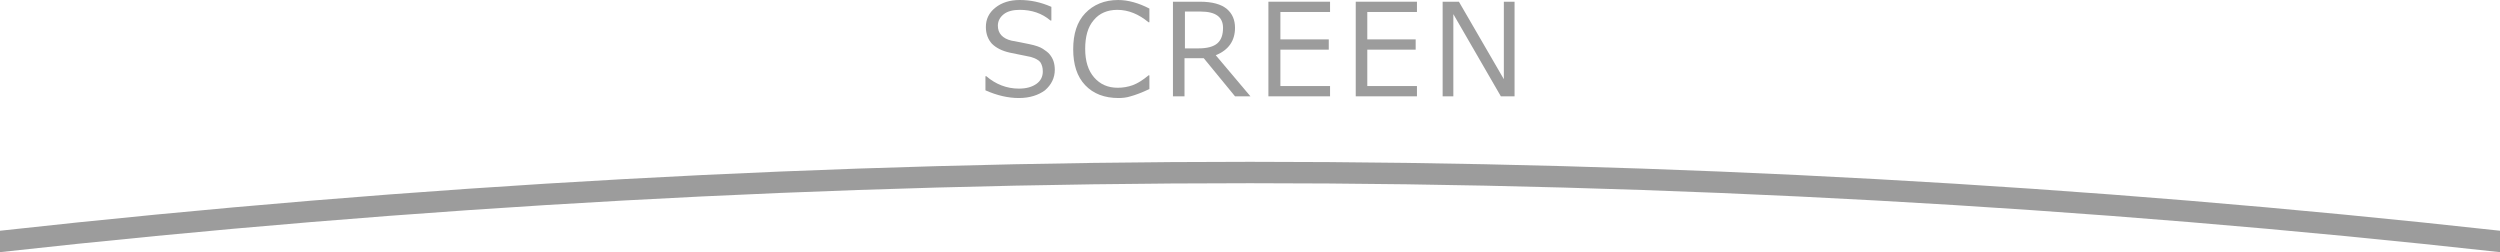 <?xml version="1.0" encoding="utf-8"?>
<!-- Generator: Adobe Illustrator 21.1.0, SVG Export Plug-In . SVG Version: 6.00 Build 0)  -->
<svg version="1.1" id="レイヤー_1" xmlns="http://www.w3.org/2000/svg" xmlns:xlink="http://www.w3.org/1999/xlink" x="0px"
	 y="0px" viewBox="0 0 584 58.9" style="enable-background:new 0 0 584 58.9;" xml:space="preserve">
<style type="text/css">
	.st0{fill:#9C9C9C;}
</style>
<g>
	<g>
		<path class="st0" d="M238,22.9c-2.5,0-5.1-0.6-7.8-1.8v-3.3h0.2c2.2,1.9,4.8,2.9,7.6,2.9c1.8,0,3.1-0.4,4.1-1.1
			c1-0.7,1.5-1.7,1.5-2.9c0-0.9-0.2-1.6-0.6-2.2c-0.4-0.5-1.2-0.9-2.2-1.2l-4.9-1c-1.8-0.4-3.2-1.1-4.2-2.1c-0.9-1-1.4-2.3-1.4-3.9
			c0-1.8,0.7-3.3,2.2-4.5c1.5-1.2,3.4-1.8,5.7-1.8c2.5,0,4.9,0.5,7.4,1.6v3.2h-0.2c-2-1.7-4.4-2.5-7.2-2.5c-1.5,0-2.8,0.3-3.7,1
			c-0.9,0.7-1.4,1.6-1.4,2.7c0,1.8,1.1,3,3.2,3.5c1.2,0.2,2.6,0.5,4.1,0.8c1.5,0.3,2.6,0.7,3.2,1.1c0.6,0.4,1.2,0.8,1.6,1.3
			c0.4,0.5,0.7,1,0.9,1.6c0.2,0.6,0.3,1.3,0.3,2c0,1.9-0.8,3.5-2.3,4.8C242.6,22.2,240.6,22.9,238,22.9"/>
		<path class="st0" d="M261.3,22.9c-3.3,0-5.9-1-7.8-3c-1.9-2-2.8-4.8-2.8-8.4c0-3.6,0.9-6.4,2.8-8.4c1.9-2,4.5-3.1,7.7-3.1
			c2.3,0,4.8,0.7,7.3,2v3.2h-0.2c-2.3-1.9-4.7-2.9-7.3-2.9c-2.3,0-4.2,0.8-5.5,2.4c-1.4,1.6-2,3.9-2,6.7c0,2.9,0.7,5.1,2.1,6.7
			c1.4,1.6,3.2,2.4,5.5,2.4c1.2,0,2.4-0.2,3.5-0.6c1.1-0.4,2.4-1.2,3.7-2.3h0.2v3.2c-1.9,0.9-3.3,1.4-4.4,1.7
			C263.2,22.8,262.2,22.9,261.3,22.9"/>
		<path class="st0" d="M292.1,22.5h-3.6l-7.3-8.9h-4.5v8.9H274V0.4h6.3c2.9,0,5,0.6,6.3,1.7s1.9,2.6,1.9,4.4c0,3-1.5,5.2-4.5,6.4
			L292.1,22.5z M276.8,2.7v8.6h3.2c2,0,3.5-0.4,4.4-1.2c0.9-0.8,1.3-2,1.3-3.6c0-2.5-1.7-3.8-5.2-3.8H276.8z"/>
		<polygon class="st0" points="310.7,22.5 296.3,22.5 296.3,0.4 310.7,0.4 310.7,2.8 299.1,2.8 299.1,9.2 310.4,9.2 310.4,11.6 
			299.1,11.6 299.1,20.1 310.7,20.1 		"/>
		<polygon class="st0" points="331,22.5 316.7,22.5 316.7,0.4 331,0.4 331,2.8 319.4,2.8 319.4,9.2 330.7,9.2 330.7,11.6 
			319.4,11.6 319.4,20.1 331,20.1 		"/>
		<polygon class="st0" points="353.8,22.5 350.6,22.5 339.5,3.3 339.5,22.5 337,22.5 337,0.4 340.8,0.4 351.3,18.5 351.3,0.4 
			353.8,0.4 		"/>
	</g>
	<g>
		<path class="st0" d="M292,37.8c-97.5,0-195.2,5.4-292,16.1v5c96.7-10.7,194.5-16.1,292-16.1c97.5,0,195.3,5.4,292,16.1v-5
			C487.2,43.2,389.5,37.8,292,37.8z"/>
	</g>
</g>
</svg>
